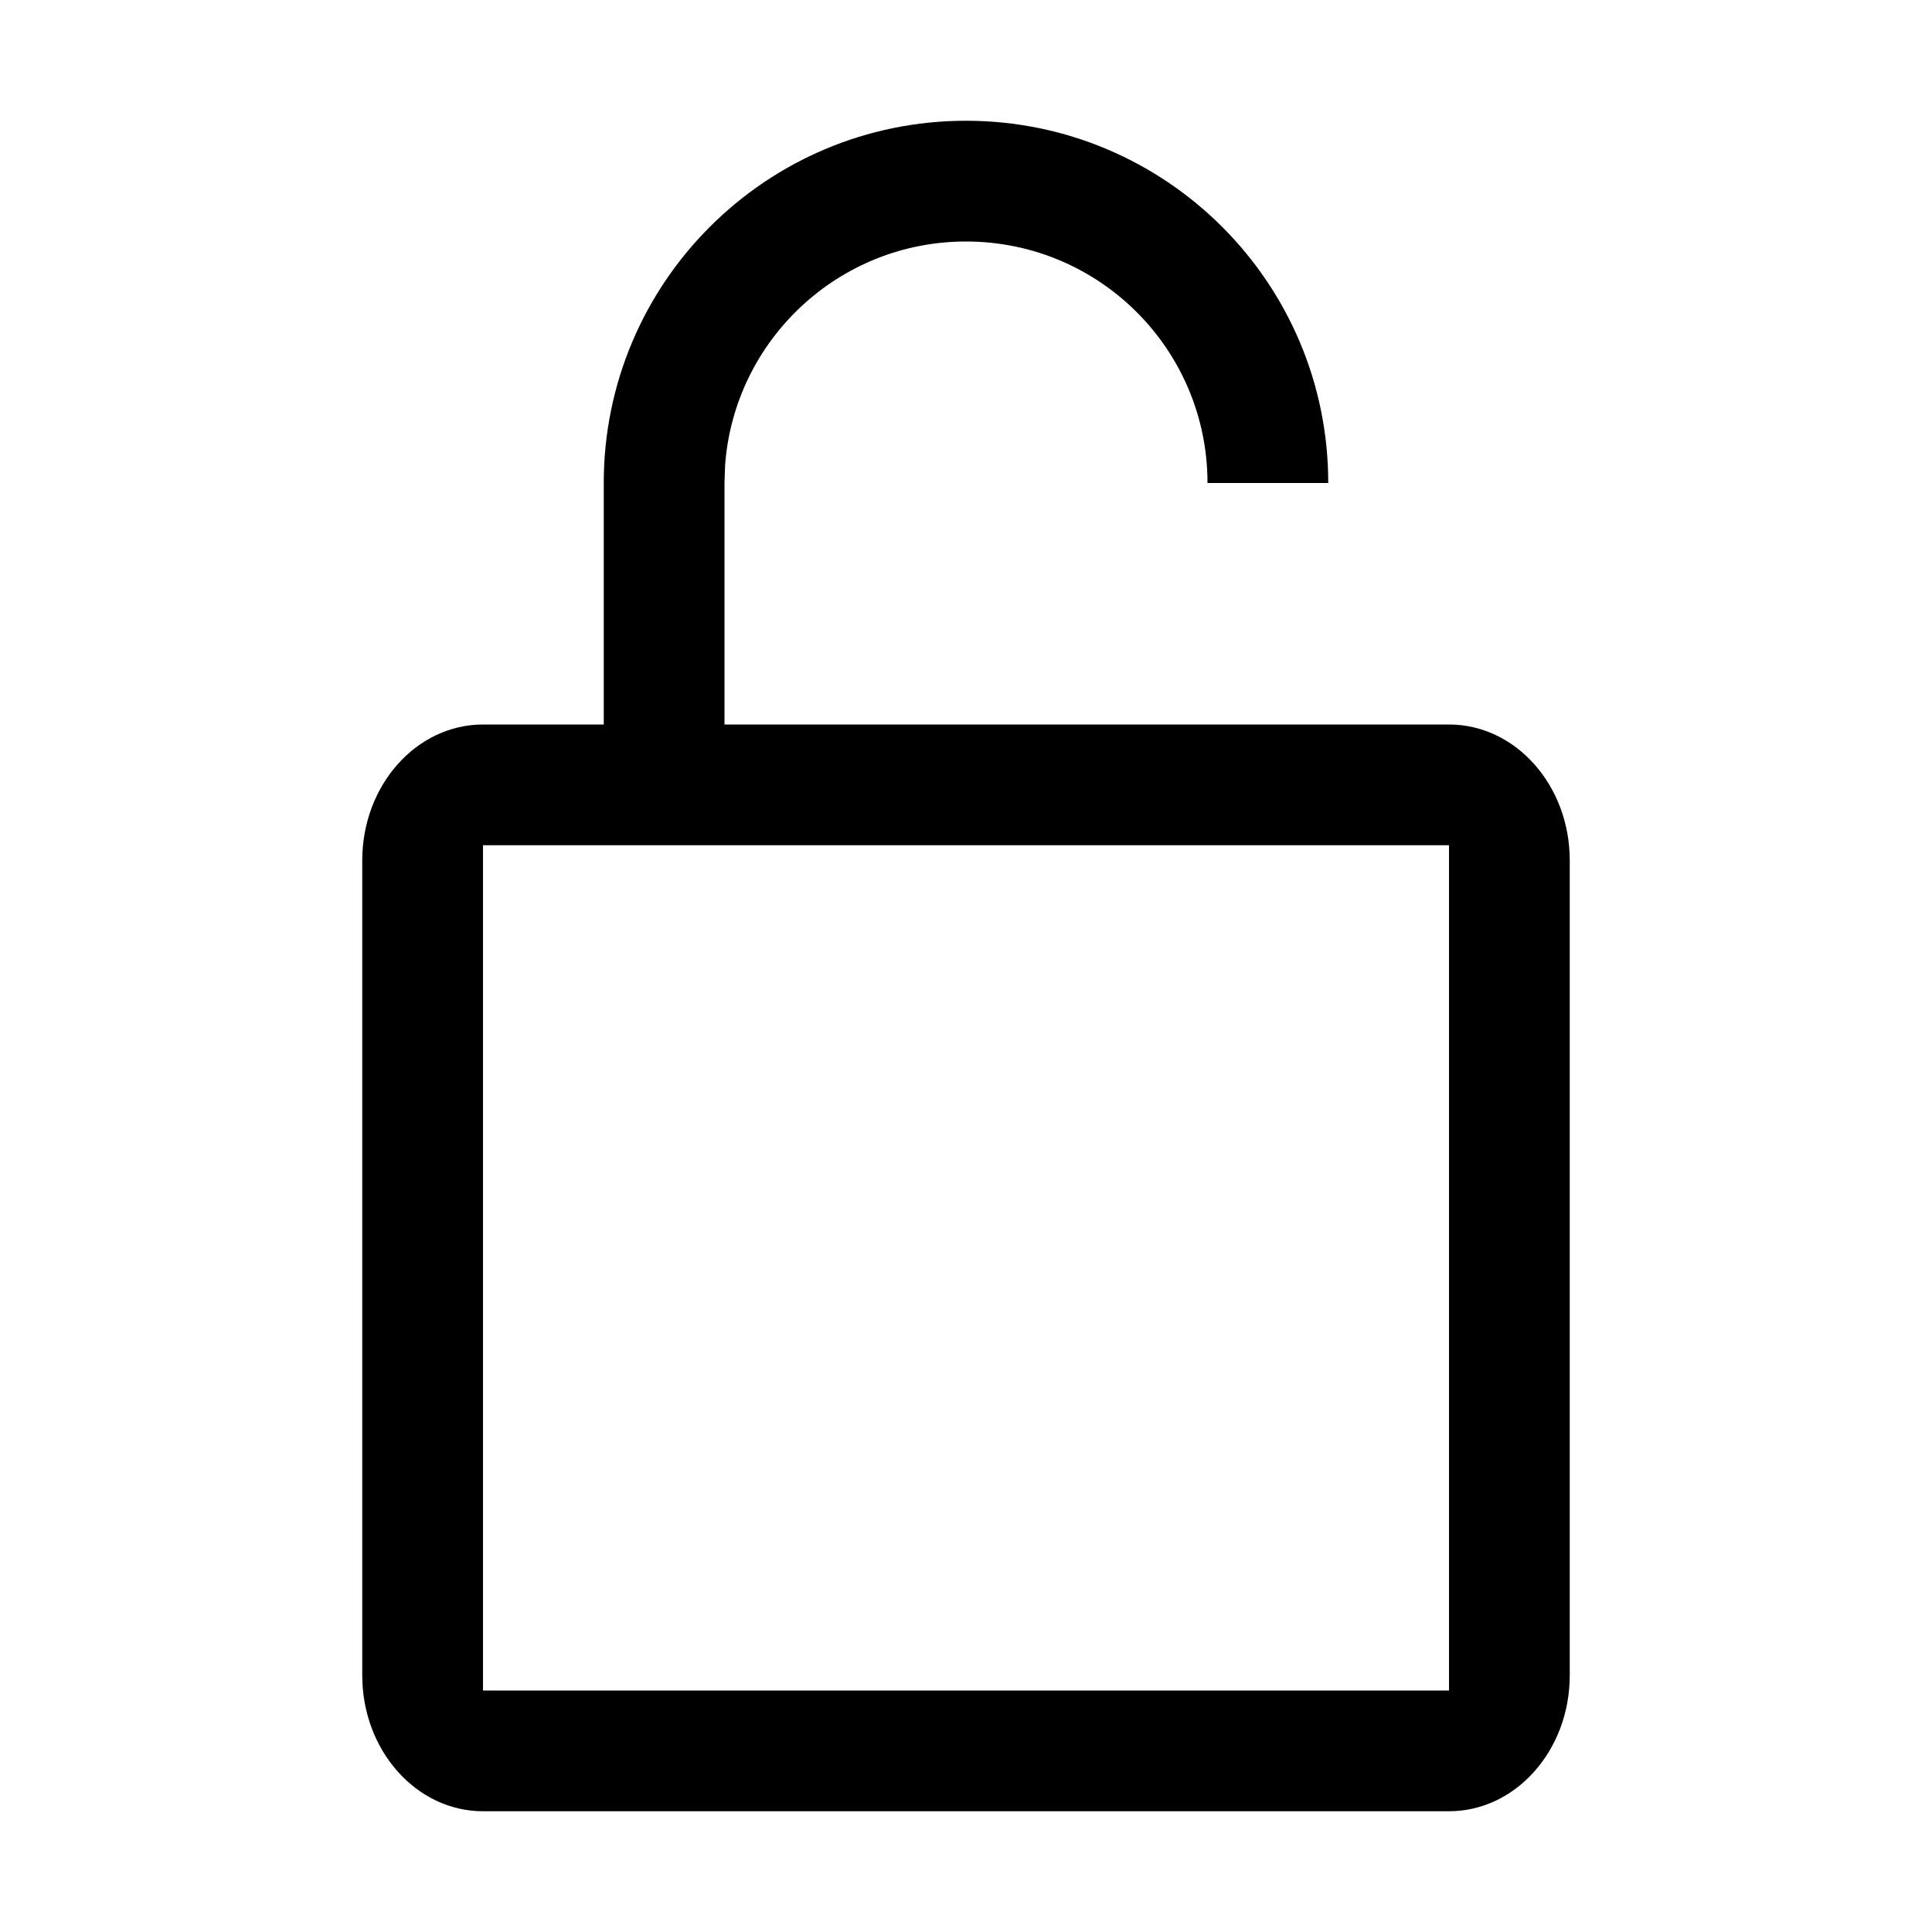 <svg height="16" viewBox="0 0 16 16" width="16" xmlns="http://www.w3.org/2000/svg"><path d="m8 1c1.657 0 3 1.343 3 3h-1c0-1.105-.895-2-2-2-1.054 0-1.918.816-1.995 1.851l-.005.149v2h6c.552 0 1 .504 1 1.125v6.75c0 .621-.448 1.125-1 1.125h-8c-.552 0-1-.504-1-1.125v-6.75c0-.621.448-1.125 1-1.125h1v-2c0-1.657 1.343-3 3-3zm4 6h-8v7h8z" fill="inherit"/></svg>